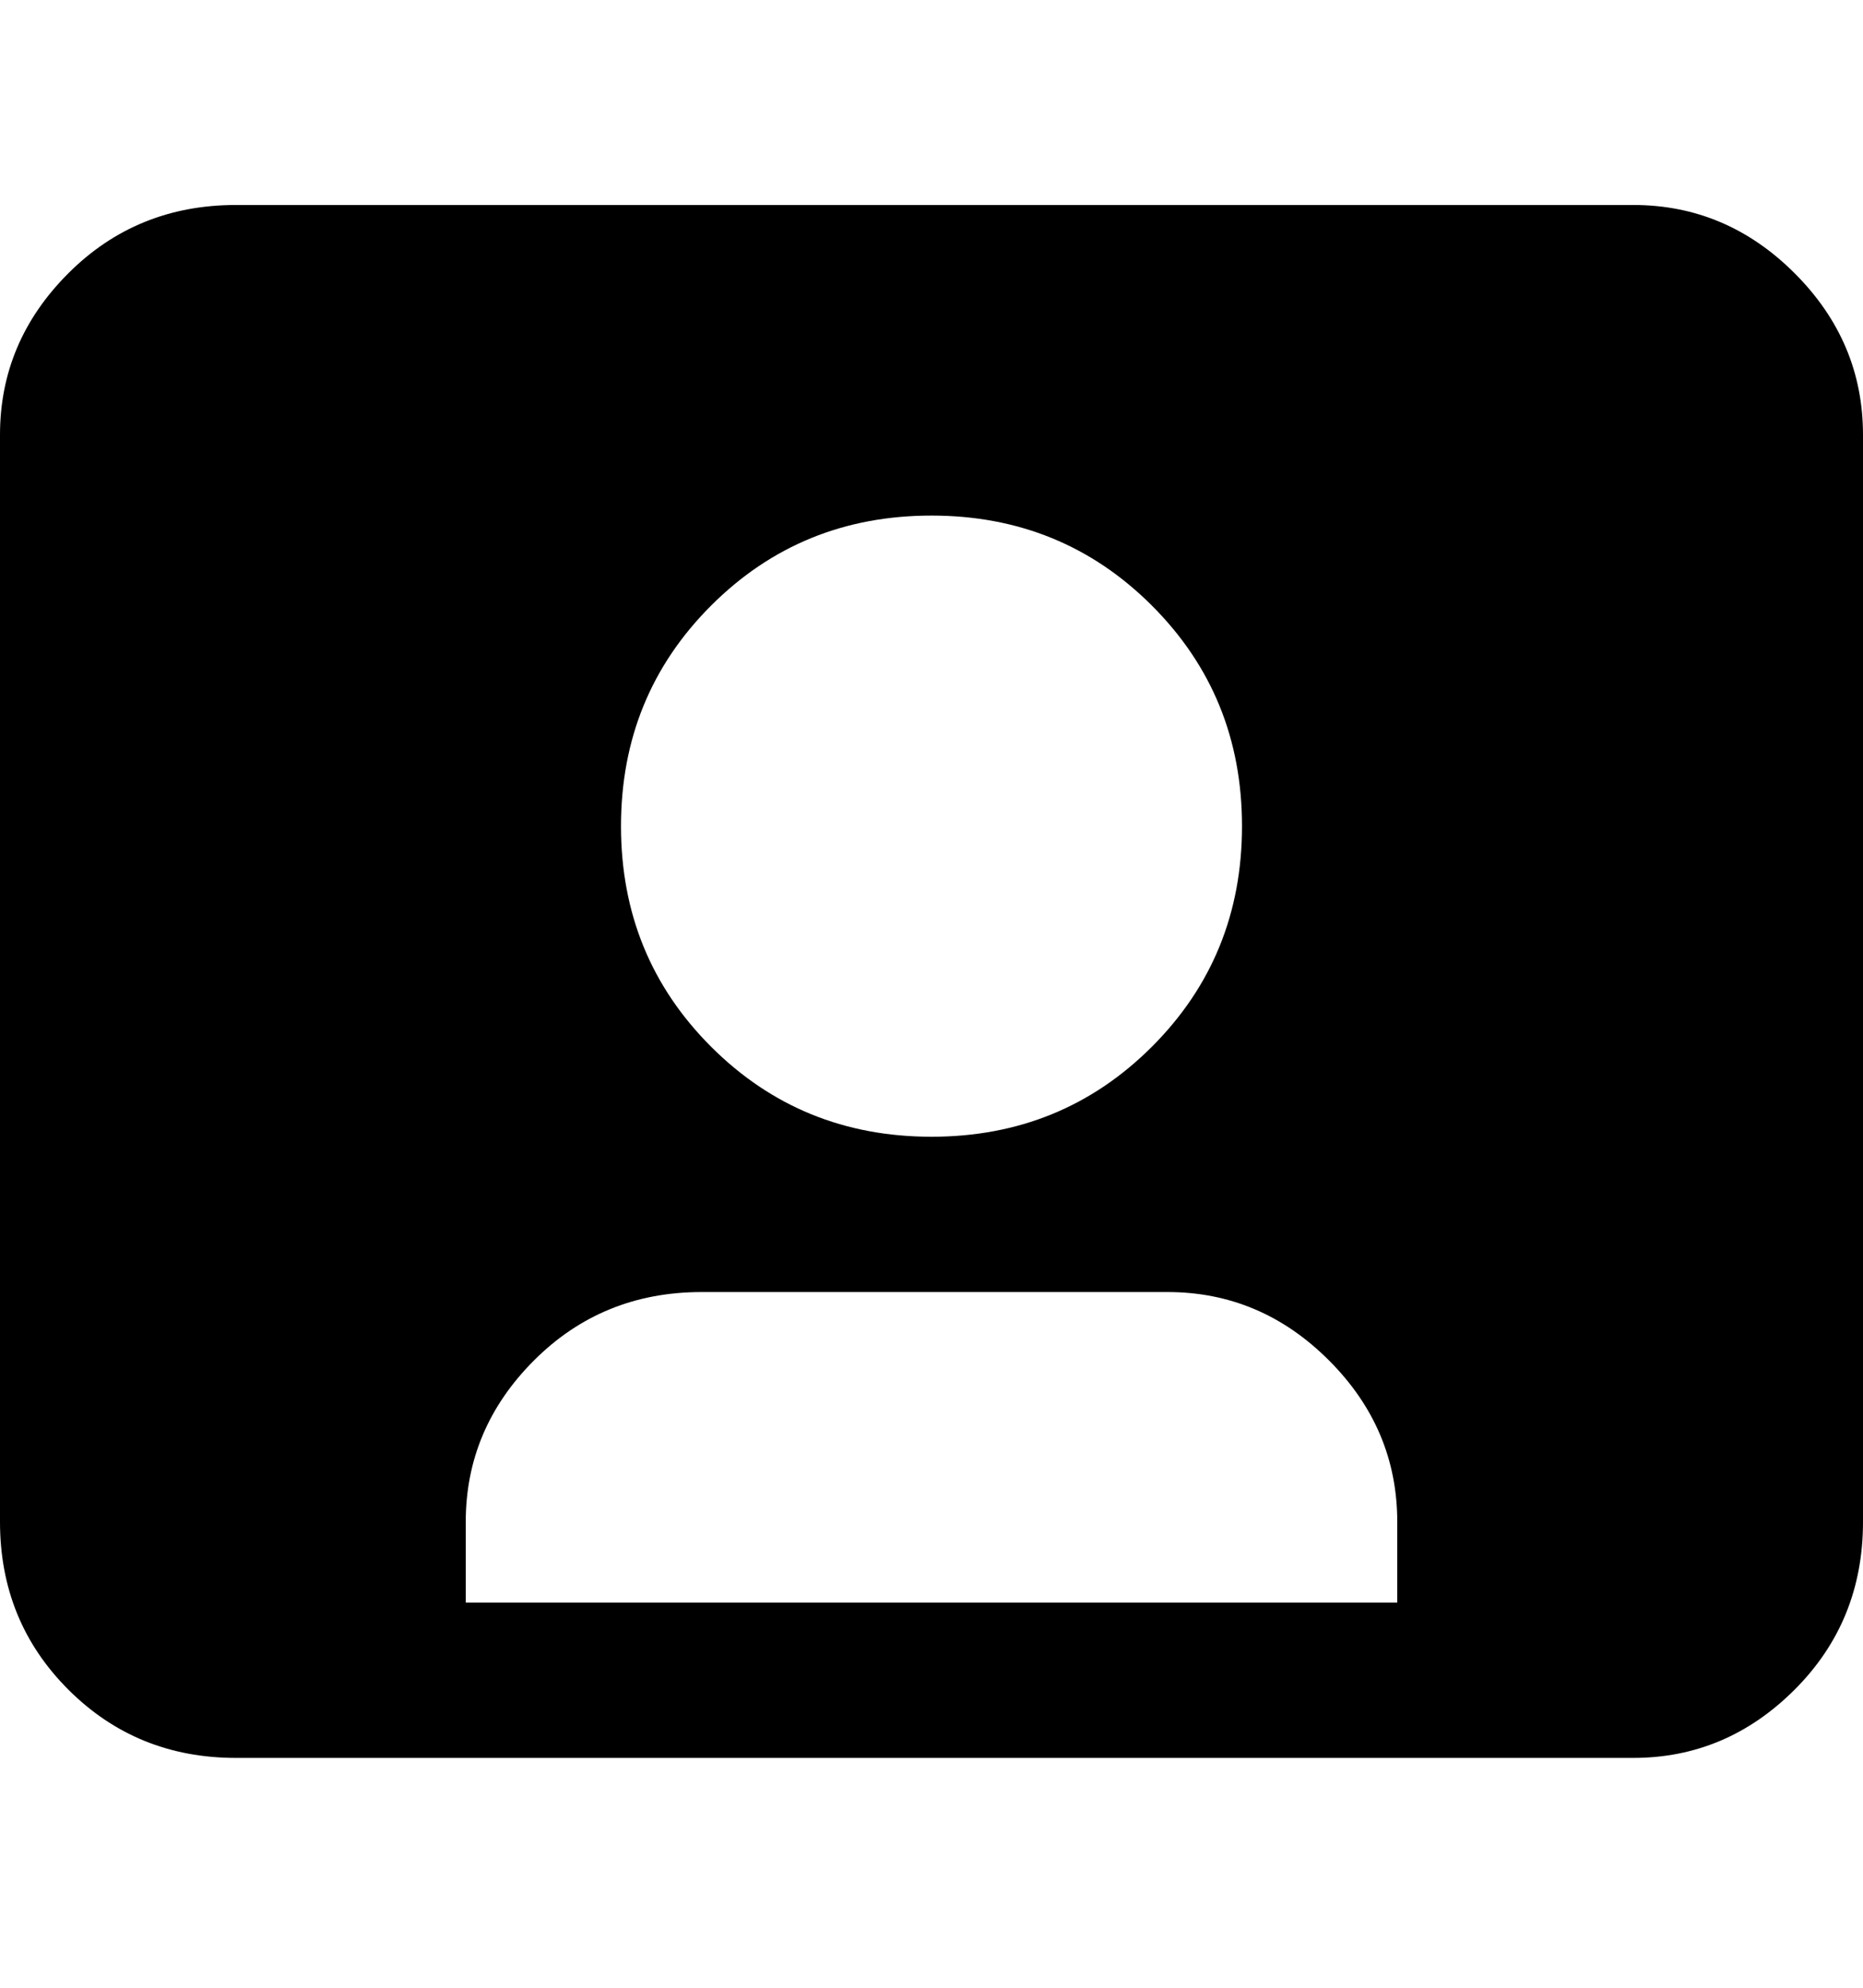<svg viewBox="0 0 300 320" xmlns="http://www.w3.org/2000/svg"><path d="M263 33H38q-16 0-27 11T0 70v175q0 16 11 27t27 11h225q15 0 26-11t11-27V70q0-15-11-26t-26-11zM150 83q21 0 35.5 14.5T200 133q0 21-14.5 35.5T150 183q-21 0-35.5-14.5T100 133q0-21 14.5-35.5T150 83zm75 175H75v-13q0-15 11-26t27-11h75q15 0 26 11t11 26v13z"/></svg>